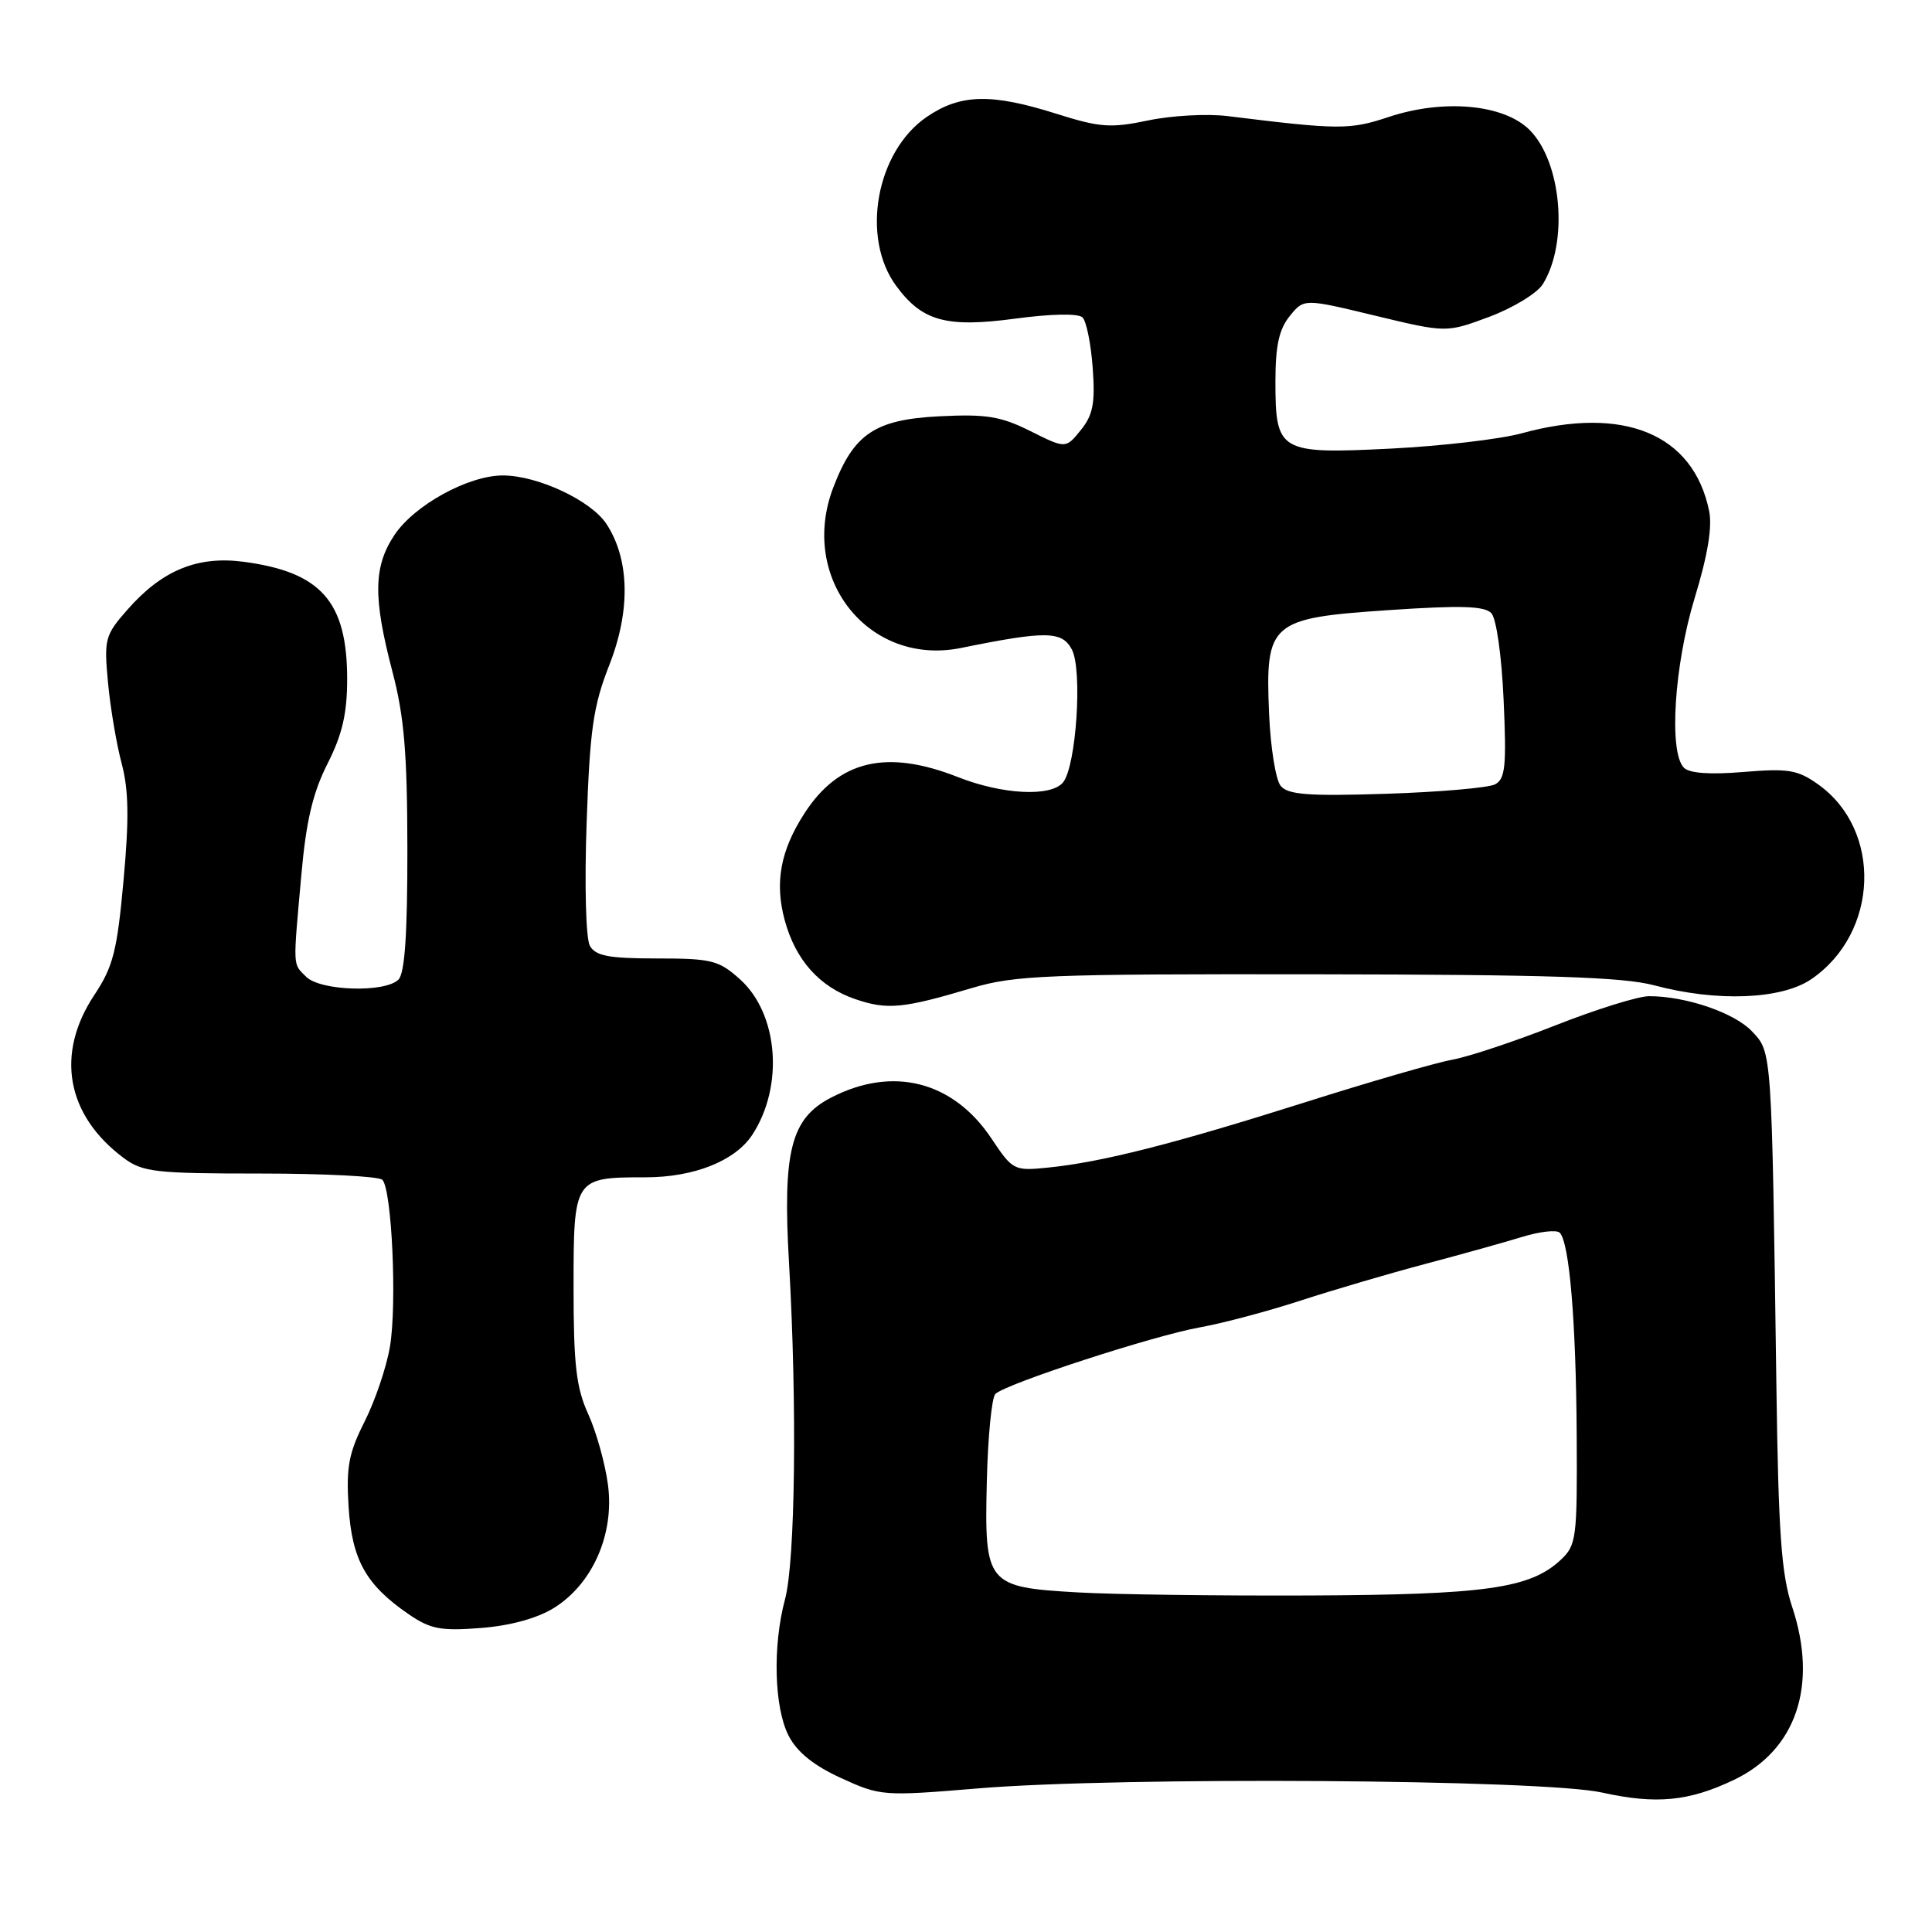 <?xml version="1.0" encoding="UTF-8" standalone="no"?>
<!DOCTYPE svg PUBLIC "-//W3C//DTD SVG 1.1//EN" "http://www.w3.org/Graphics/SVG/1.1/DTD/svg11.dtd" >
<svg xmlns="http://www.w3.org/2000/svg" xmlns:xlink="http://www.w3.org/1999/xlink" version="1.1" viewBox="0 0 256 256">
 <g >
 <path fill="currentColor"
d=" M 229.74 235.85 C 238.02 231.91 240.92 223.30 237.47 212.92 C 236.04 208.60 235.65 203.21 235.38 183.56 C 234.76 138.94 234.80 139.48 232.17 136.68 C 229.84 134.20 223.42 132.00 218.51 132.00 C 217.07 132.00 211.50 133.74 206.12 135.86 C 200.74 137.98 194.58 140.03 192.42 140.42 C 190.26 140.81 181.41 143.37 172.74 146.12 C 155.48 151.58 145.97 154.00 138.88 154.71 C 134.35 155.17 134.19 155.08 131.36 150.84 C 126.29 143.25 118.29 141.21 110.12 145.44 C 104.79 148.20 103.69 152.51 104.55 167.37 C 105.63 186.12 105.38 206.87 104.02 211.91 C 102.36 218.09 102.58 226.28 104.50 230.00 C 105.62 232.17 107.83 233.95 111.46 235.61 C 116.67 237.99 117.01 238.02 129.63 236.97 C 148.46 235.40 204.42 235.77 212.27 237.52 C 219.44 239.11 223.76 238.70 229.74 235.85 Z  M 73.37 213.08 C 78.51 209.90 81.43 203.29 80.56 196.75 C 80.19 193.94 79.01 189.71 77.94 187.37 C 76.35 183.88 76.00 180.85 76.00 170.59 C 76.00 156.08 76.05 156.00 85.53 156.00 C 91.96 156.00 97.41 153.83 99.68 150.37 C 103.90 143.92 103.14 134.32 98.04 129.75 C 95.24 127.24 94.28 127.00 87.03 127.00 C 80.65 127.00 78.92 126.67 78.16 125.32 C 77.63 124.37 77.44 117.35 77.73 109.07 C 78.16 96.63 78.60 93.57 80.74 88.11 C 83.57 80.90 83.43 74.12 80.36 69.43 C 78.33 66.32 71.23 63.00 66.63 63.00 C 62.05 63.00 54.90 66.93 52.26 70.90 C 49.48 75.08 49.42 79.17 52.00 89.00 C 53.56 94.94 53.97 99.84 53.98 112.55 C 53.99 123.72 53.64 128.96 52.80 129.80 C 51.03 131.57 42.46 131.31 40.57 129.43 C 38.77 127.63 38.81 128.44 39.93 115.93 C 40.56 108.81 41.45 105.04 43.39 101.21 C 45.35 97.34 46.00 94.56 46.00 89.98 C 46.00 79.72 42.55 75.80 32.29 74.44 C 26.16 73.63 21.47 75.56 16.88 80.79 C 13.91 84.17 13.77 84.68 14.31 90.44 C 14.62 93.79 15.44 98.61 16.12 101.16 C 17.05 104.65 17.12 108.49 16.37 116.65 C 15.52 126.01 14.99 128.10 12.50 131.84 C 7.32 139.64 8.78 147.77 16.39 153.44 C 18.90 155.31 20.56 155.50 34.49 155.50 C 42.92 155.50 50.20 155.87 50.66 156.33 C 51.92 157.58 52.62 172.81 51.67 178.44 C 51.21 181.16 49.70 185.62 48.31 188.37 C 46.21 192.53 45.86 194.39 46.19 199.66 C 46.64 206.68 48.47 209.98 54.09 213.85 C 57.02 215.87 58.37 216.13 63.69 215.72 C 67.59 215.42 71.16 214.44 73.37 213.08 Z  M 128.78 130.92 C 134.47 129.22 138.75 129.05 174.47 129.10 C 205.13 129.14 215.05 129.46 219.19 130.56 C 227.51 132.78 236.05 132.44 240.00 129.75 C 248.96 123.63 249.45 110.01 240.92 103.94 C 238.20 102.00 236.96 101.80 231.03 102.29 C 226.61 102.66 223.87 102.47 223.13 101.73 C 221.10 99.70 221.84 88.14 224.56 79.21 C 226.29 73.55 226.91 69.79 226.46 67.66 C 224.35 57.50 215.16 53.71 201.65 57.41 C 198.82 58.19 191.03 59.10 184.34 59.44 C 169.49 60.18 169.00 59.90 169.00 50.54 C 169.00 45.83 169.48 43.63 170.89 41.89 C 172.78 39.55 172.78 39.55 182.22 41.83 C 191.65 44.10 191.65 44.10 197.36 41.97 C 200.50 40.79 203.67 38.86 204.42 37.67 C 207.85 32.18 206.94 21.49 202.68 17.22 C 199.27 13.81 191.30 13.08 184.01 15.50 C 178.83 17.22 177.45 17.21 162.63 15.38 C 159.95 15.05 155.22 15.31 152.13 15.96 C 147.16 17.00 145.73 16.89 140.00 15.08 C 131.36 12.35 127.29 12.44 122.83 15.47 C 116.09 20.05 114.02 31.50 118.77 37.91 C 122.20 42.56 125.39 43.44 134.45 42.23 C 139.29 41.58 142.87 41.51 143.44 42.06 C 143.95 42.56 144.56 45.57 144.79 48.75 C 145.13 53.44 144.83 54.99 143.21 56.99 C 141.21 59.46 141.21 59.46 136.53 57.12 C 132.60 55.16 130.68 54.85 124.49 55.16 C 115.93 55.59 113.13 57.47 110.41 64.61 C 105.81 76.64 115.13 88.33 127.33 85.86 C 138.59 83.57 140.72 83.60 142.02 86.05 C 143.46 88.73 142.61 101.56 140.85 103.68 C 139.24 105.62 132.81 105.29 126.91 102.96 C 117.46 99.24 111.13 100.74 106.59 107.78 C 103.42 112.68 102.63 116.93 103.97 121.90 C 105.40 127.20 108.58 130.77 113.33 132.39 C 117.58 133.84 119.65 133.64 128.78 130.92 Z  M 142.78 211.00 C 130.72 210.31 130.43 209.94 130.76 196.25 C 130.90 190.38 131.41 185.19 131.89 184.71 C 133.24 183.36 152.84 176.98 159.00 175.88 C 162.03 175.34 168.03 173.74 172.35 172.33 C 176.68 170.92 184.10 168.74 188.85 167.48 C 193.61 166.22 199.40 164.60 201.72 163.89 C 204.04 163.18 206.27 162.93 206.67 163.34 C 207.95 164.62 208.83 175.05 208.92 190.08 C 209.00 203.96 208.89 204.75 206.75 206.74 C 202.71 210.48 196.77 211.31 173.50 211.41 C 161.40 211.46 147.58 211.28 142.78 211.00 Z  M 169.70 104.14 C 169.04 103.35 168.35 99.04 168.16 94.57 C 167.64 82.45 168.28 81.90 184.06 80.84 C 193.54 80.20 196.71 80.29 197.61 81.25 C 198.28 81.96 198.98 86.92 199.24 92.80 C 199.63 101.52 199.46 103.22 198.10 103.93 C 197.22 104.39 190.74 104.95 183.70 105.18 C 173.38 105.51 170.68 105.31 169.70 104.14 Z "/>
</g>
</svg>